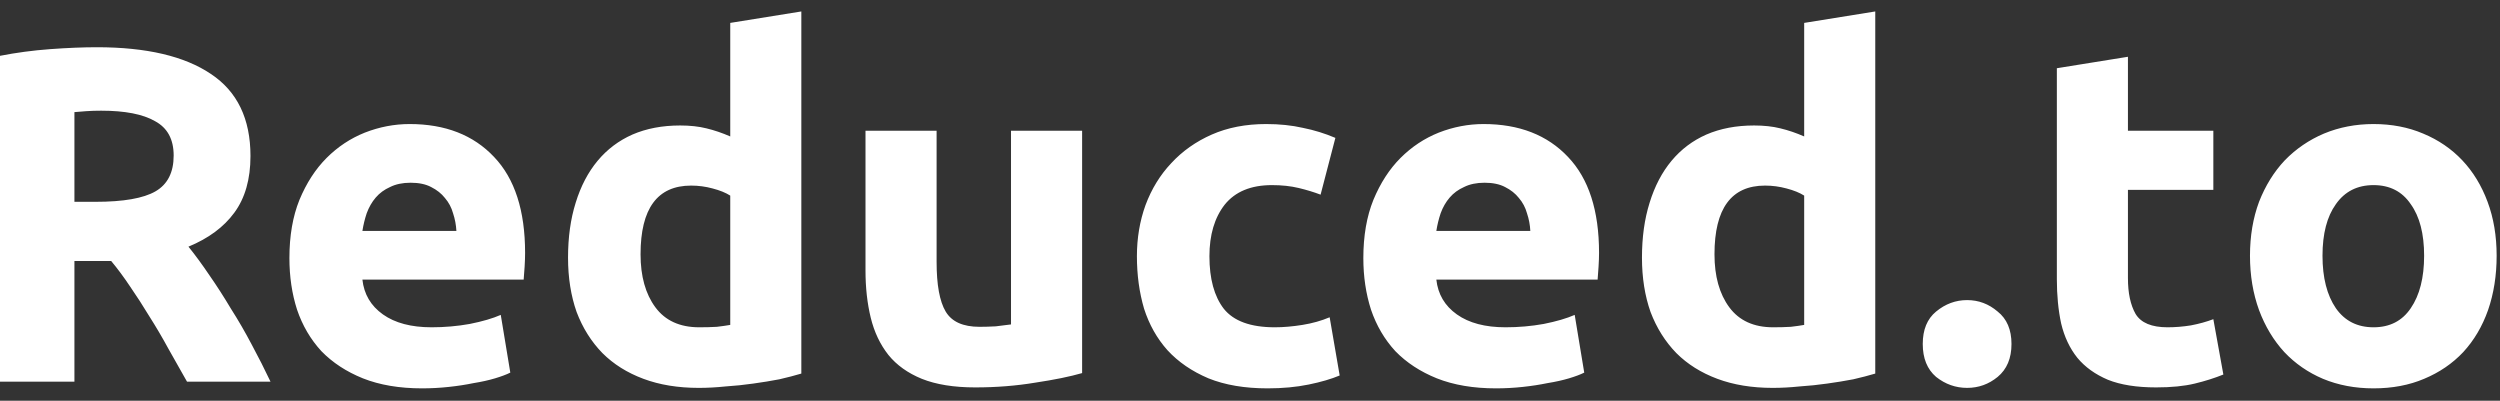 <svg width="131" height="21" viewBox="0 0 131 21" fill="none" xmlns="http://www.w3.org/2000/svg">
<rect x="0" y="0" width="131" height="21" fill="#333333" stroke="none"/>
<path d="M5.075 2.475C7.675 2.475 9.667 2.942 11.05 3.875C12.433 4.792 13.125 6.225 13.125 8.175C13.125 9.392 12.842 10.383 12.275 11.15C11.725 11.9 10.925 12.492 9.875 12.925C10.225 13.358 10.592 13.858 10.975 14.425C11.358 14.975 11.733 15.558 12.1 16.175C12.483 16.775 12.85 17.408 13.2 18.075C13.55 18.725 13.875 19.367 14.175 20H9.8C9.483 19.433 9.158 18.858 8.825 18.275C8.508 17.692 8.175 17.125 7.825 16.575C7.492 16.025 7.158 15.508 6.825 15.025C6.492 14.525 6.158 14.075 5.825 13.675H3.9V20H1.41561e-07V2.925C0.85 2.758 1.725 2.642 2.625 2.575C3.542 2.508 4.358 2.475 5.075 2.475ZM5.3 5.8C5.017 5.8 4.758 5.808 4.525 5.825C4.308 5.842 4.1 5.858 3.9 5.875V10.575H5C6.467 10.575 7.517 10.392 8.15 10.025C8.783 9.658 9.1 9.033 9.1 8.15C9.1 7.3 8.775 6.7 8.125 6.35C7.492 5.983 6.55 5.8 5.3 5.8ZM15.165 13.525C15.165 12.358 15.34 11.342 15.69 10.475C16.057 9.592 16.532 8.858 17.115 8.275C17.698 7.692 18.365 7.25 19.115 6.95C19.882 6.65 20.665 6.5 21.465 6.5C23.332 6.5 24.807 7.075 25.89 8.225C26.973 9.358 27.515 11.033 27.515 13.25C27.515 13.467 27.507 13.708 27.49 13.975C27.473 14.225 27.457 14.45 27.44 14.65H18.99C19.073 15.417 19.432 16.025 20.065 16.475C20.698 16.925 21.548 17.15 22.615 17.15C23.298 17.15 23.965 17.092 24.615 16.975C25.282 16.842 25.823 16.683 26.24 16.5L26.74 19.525C26.54 19.625 26.273 19.725 25.94 19.825C25.607 19.925 25.232 20.008 24.815 20.075C24.415 20.158 23.982 20.225 23.515 20.275C23.048 20.325 22.582 20.35 22.115 20.35C20.932 20.35 19.898 20.175 19.015 19.825C18.148 19.475 17.423 19 16.84 18.4C16.273 17.783 15.848 17.058 15.565 16.225C15.298 15.392 15.165 14.492 15.165 13.525ZM23.915 12.1C23.898 11.783 23.84 11.475 23.74 11.175C23.657 10.875 23.515 10.608 23.315 10.375C23.132 10.142 22.89 9.95 22.59 9.8C22.307 9.65 21.948 9.575 21.515 9.575C21.098 9.575 20.74 9.65 20.44 9.8C20.14 9.933 19.89 10.117 19.69 10.35C19.49 10.583 19.332 10.858 19.215 11.175C19.115 11.475 19.04 11.783 18.99 12.1H23.915ZM33.565 13.325C33.565 14.475 33.823 15.4 34.34 16.1C34.856 16.8 35.623 17.15 36.64 17.15C36.973 17.15 37.281 17.142 37.565 17.125C37.848 17.092 38.081 17.058 38.265 17.025V10.25C38.031 10.1 37.723 9.975 37.34 9.875C36.973 9.775 36.598 9.725 36.215 9.725C34.448 9.725 33.565 10.925 33.565 13.325ZM41.99 19.575C41.656 19.675 41.273 19.775 40.84 19.875C40.406 19.958 39.948 20.033 39.465 20.1C38.998 20.167 38.515 20.217 38.015 20.25C37.531 20.3 37.065 20.325 36.615 20.325C35.531 20.325 34.565 20.167 33.715 19.85C32.865 19.533 32.148 19.083 31.565 18.5C30.981 17.9 30.531 17.183 30.215 16.35C29.915 15.5 29.765 14.55 29.765 13.5C29.765 12.433 29.898 11.475 30.165 10.625C30.431 9.758 30.815 9.025 31.315 8.425C31.815 7.825 32.423 7.367 33.14 7.05C33.873 6.733 34.706 6.575 35.64 6.575C36.156 6.575 36.615 6.625 37.015 6.725C37.431 6.825 37.848 6.967 38.265 7.15V1.2L41.99 0.6V19.575ZM56.703 19.55C56.069 19.733 55.252 19.9 54.252 20.05C53.252 20.217 52.203 20.3 51.102 20.3C49.986 20.3 49.053 20.15 48.303 19.85C47.569 19.55 46.986 19.133 46.553 18.6C46.119 18.05 45.811 17.4 45.627 16.65C45.444 15.9 45.352 15.075 45.352 14.175V6.85H49.078V13.725C49.078 14.925 49.236 15.792 49.553 16.325C49.869 16.858 50.461 17.125 51.328 17.125C51.594 17.125 51.877 17.117 52.178 17.1C52.477 17.067 52.744 17.033 52.977 17V6.85H56.703V19.55ZM59.574 13.425C59.574 12.475 59.724 11.583 60.024 10.75C60.341 9.9 60.791 9.167 61.374 8.55C61.958 7.917 62.666 7.417 63.499 7.05C64.333 6.683 65.283 6.5 66.349 6.5C67.049 6.5 67.691 6.567 68.274 6.7C68.858 6.817 69.424 6.992 69.974 7.225L69.199 10.2C68.849 10.067 68.466 9.95 68.049 9.85C67.633 9.75 67.166 9.7 66.649 9.7C65.549 9.7 64.724 10.042 64.174 10.725C63.641 11.408 63.374 12.308 63.374 13.425C63.374 14.608 63.624 15.525 64.124 16.175C64.641 16.825 65.533 17.15 66.799 17.15C67.249 17.15 67.733 17.108 68.249 17.025C68.766 16.942 69.241 16.808 69.674 16.625L70.199 19.675C69.766 19.858 69.224 20.017 68.574 20.15C67.924 20.283 67.208 20.35 66.424 20.35C65.224 20.35 64.191 20.175 63.324 19.825C62.458 19.458 61.741 18.967 61.174 18.35C60.624 17.733 60.216 17.008 59.949 16.175C59.699 15.325 59.574 14.408 59.574 13.425ZM71.439 13.525C71.439 12.358 71.615 11.342 71.965 10.475C72.331 9.592 72.806 8.858 73.389 8.275C73.973 7.692 74.639 7.25 75.389 6.95C76.156 6.65 76.939 6.5 77.74 6.5C79.606 6.5 81.081 7.075 82.165 8.225C83.248 9.358 83.79 11.033 83.79 13.25C83.79 13.467 83.781 13.708 83.764 13.975C83.748 14.225 83.731 14.45 83.715 14.65H75.264C75.348 15.417 75.706 16.025 76.34 16.475C76.973 16.925 77.823 17.15 78.889 17.15C79.573 17.15 80.24 17.092 80.889 16.975C81.556 16.842 82.098 16.683 82.514 16.5L83.014 19.525C82.814 19.625 82.548 19.725 82.215 19.825C81.881 19.925 81.506 20.008 81.09 20.075C80.689 20.158 80.256 20.225 79.79 20.275C79.323 20.325 78.856 20.35 78.389 20.35C77.206 20.35 76.173 20.175 75.29 19.825C74.423 19.475 73.698 19 73.115 18.4C72.548 17.783 72.123 17.058 71.84 16.225C71.573 15.392 71.439 14.492 71.439 13.525ZM80.189 12.1C80.173 11.783 80.115 11.475 80.014 11.175C79.931 10.875 79.79 10.608 79.59 10.375C79.406 10.142 79.165 9.95 78.865 9.8C78.581 9.65 78.223 9.575 77.79 9.575C77.373 9.575 77.014 9.65 76.715 9.8C76.415 9.933 76.165 10.117 75.965 10.35C75.764 10.583 75.606 10.858 75.49 11.175C75.389 11.475 75.314 11.783 75.264 12.1H80.189ZM89.839 13.325C89.839 14.475 90.097 15.4 90.614 16.1C91.131 16.8 91.897 17.15 92.914 17.15C93.247 17.15 93.556 17.142 93.839 17.125C94.122 17.092 94.356 17.058 94.539 17.025V10.25C94.306 10.1 93.997 9.975 93.614 9.875C93.247 9.775 92.872 9.725 92.489 9.725C90.722 9.725 89.839 10.925 89.839 13.325ZM98.264 19.575C97.931 19.675 97.547 19.775 97.114 19.875C96.681 19.958 96.222 20.033 95.739 20.1C95.272 20.167 94.789 20.217 94.289 20.25C93.806 20.3 93.339 20.325 92.889 20.325C91.806 20.325 90.839 20.167 89.989 19.85C89.139 19.533 88.422 19.083 87.839 18.5C87.256 17.9 86.806 17.183 86.489 16.35C86.189 15.5 86.039 14.55 86.039 13.5C86.039 12.433 86.172 11.475 86.439 10.625C86.706 9.758 87.089 9.025 87.589 8.425C88.089 7.825 88.697 7.367 89.414 7.05C90.147 6.733 90.981 6.575 91.914 6.575C92.431 6.575 92.889 6.625 93.289 6.725C93.706 6.825 94.122 6.967 94.539 7.15V1.2L98.264 0.6V19.575ZM105.402 18.025C105.402 18.775 105.16 19.35 104.677 19.75C104.21 20.133 103.677 20.325 103.077 20.325C102.477 20.325 101.935 20.133 101.452 19.75C100.985 19.35 100.752 18.775 100.752 18.025C100.752 17.275 100.985 16.708 101.452 16.325C101.935 15.925 102.477 15.725 103.077 15.725C103.677 15.725 104.21 15.925 104.677 16.325C105.16 16.708 105.402 17.275 105.402 18.025ZM107.779 3.575L111.504 2.975V6.85H115.979V9.95H111.504V14.575C111.504 15.358 111.638 15.983 111.904 16.45C112.188 16.917 112.746 17.15 113.579 17.15C113.979 17.15 114.388 17.117 114.804 17.05C115.238 16.967 115.629 16.858 115.979 16.725L116.504 19.625C116.054 19.808 115.554 19.967 115.004 20.1C114.454 20.233 113.779 20.3 112.979 20.3C111.963 20.3 111.121 20.167 110.454 19.9C109.788 19.617 109.254 19.233 108.854 18.75C108.454 18.25 108.171 17.65 108.004 16.95C107.854 16.25 107.779 15.475 107.779 14.625V3.575ZM130.824 13.4C130.824 14.433 130.674 15.383 130.374 16.25C130.074 17.1 129.641 17.833 129.074 18.45C128.508 19.05 127.824 19.517 127.024 19.85C126.241 20.183 125.358 20.35 124.374 20.35C123.408 20.35 122.524 20.183 121.724 19.85C120.941 19.517 120.266 19.05 119.699 18.45C119.133 17.833 118.691 17.1 118.374 16.25C118.058 15.383 117.899 14.433 117.899 13.4C117.899 12.367 118.058 11.425 118.374 10.575C118.708 9.725 119.158 9 119.724 8.4C120.308 7.8 120.991 7.333 121.774 7C122.574 6.667 123.441 6.5 124.374 6.5C125.324 6.5 126.191 6.667 126.974 7C127.774 7.333 128.458 7.8 129.024 8.4C129.591 9 130.033 9.725 130.349 10.575C130.666 11.425 130.824 12.367 130.824 13.4ZM127.024 13.4C127.024 12.25 126.791 11.35 126.324 10.7C125.874 10.033 125.224 9.7 124.374 9.7C123.524 9.7 122.866 10.033 122.399 10.7C121.933 11.35 121.699 12.25 121.699 13.4C121.699 14.55 121.933 15.467 122.399 16.15C122.866 16.817 123.524 17.15 124.374 17.15C125.224 17.15 125.874 16.817 126.324 16.15C126.791 15.467 127.024 14.55 127.024 13.4Z" fill="white"/>
</svg>
